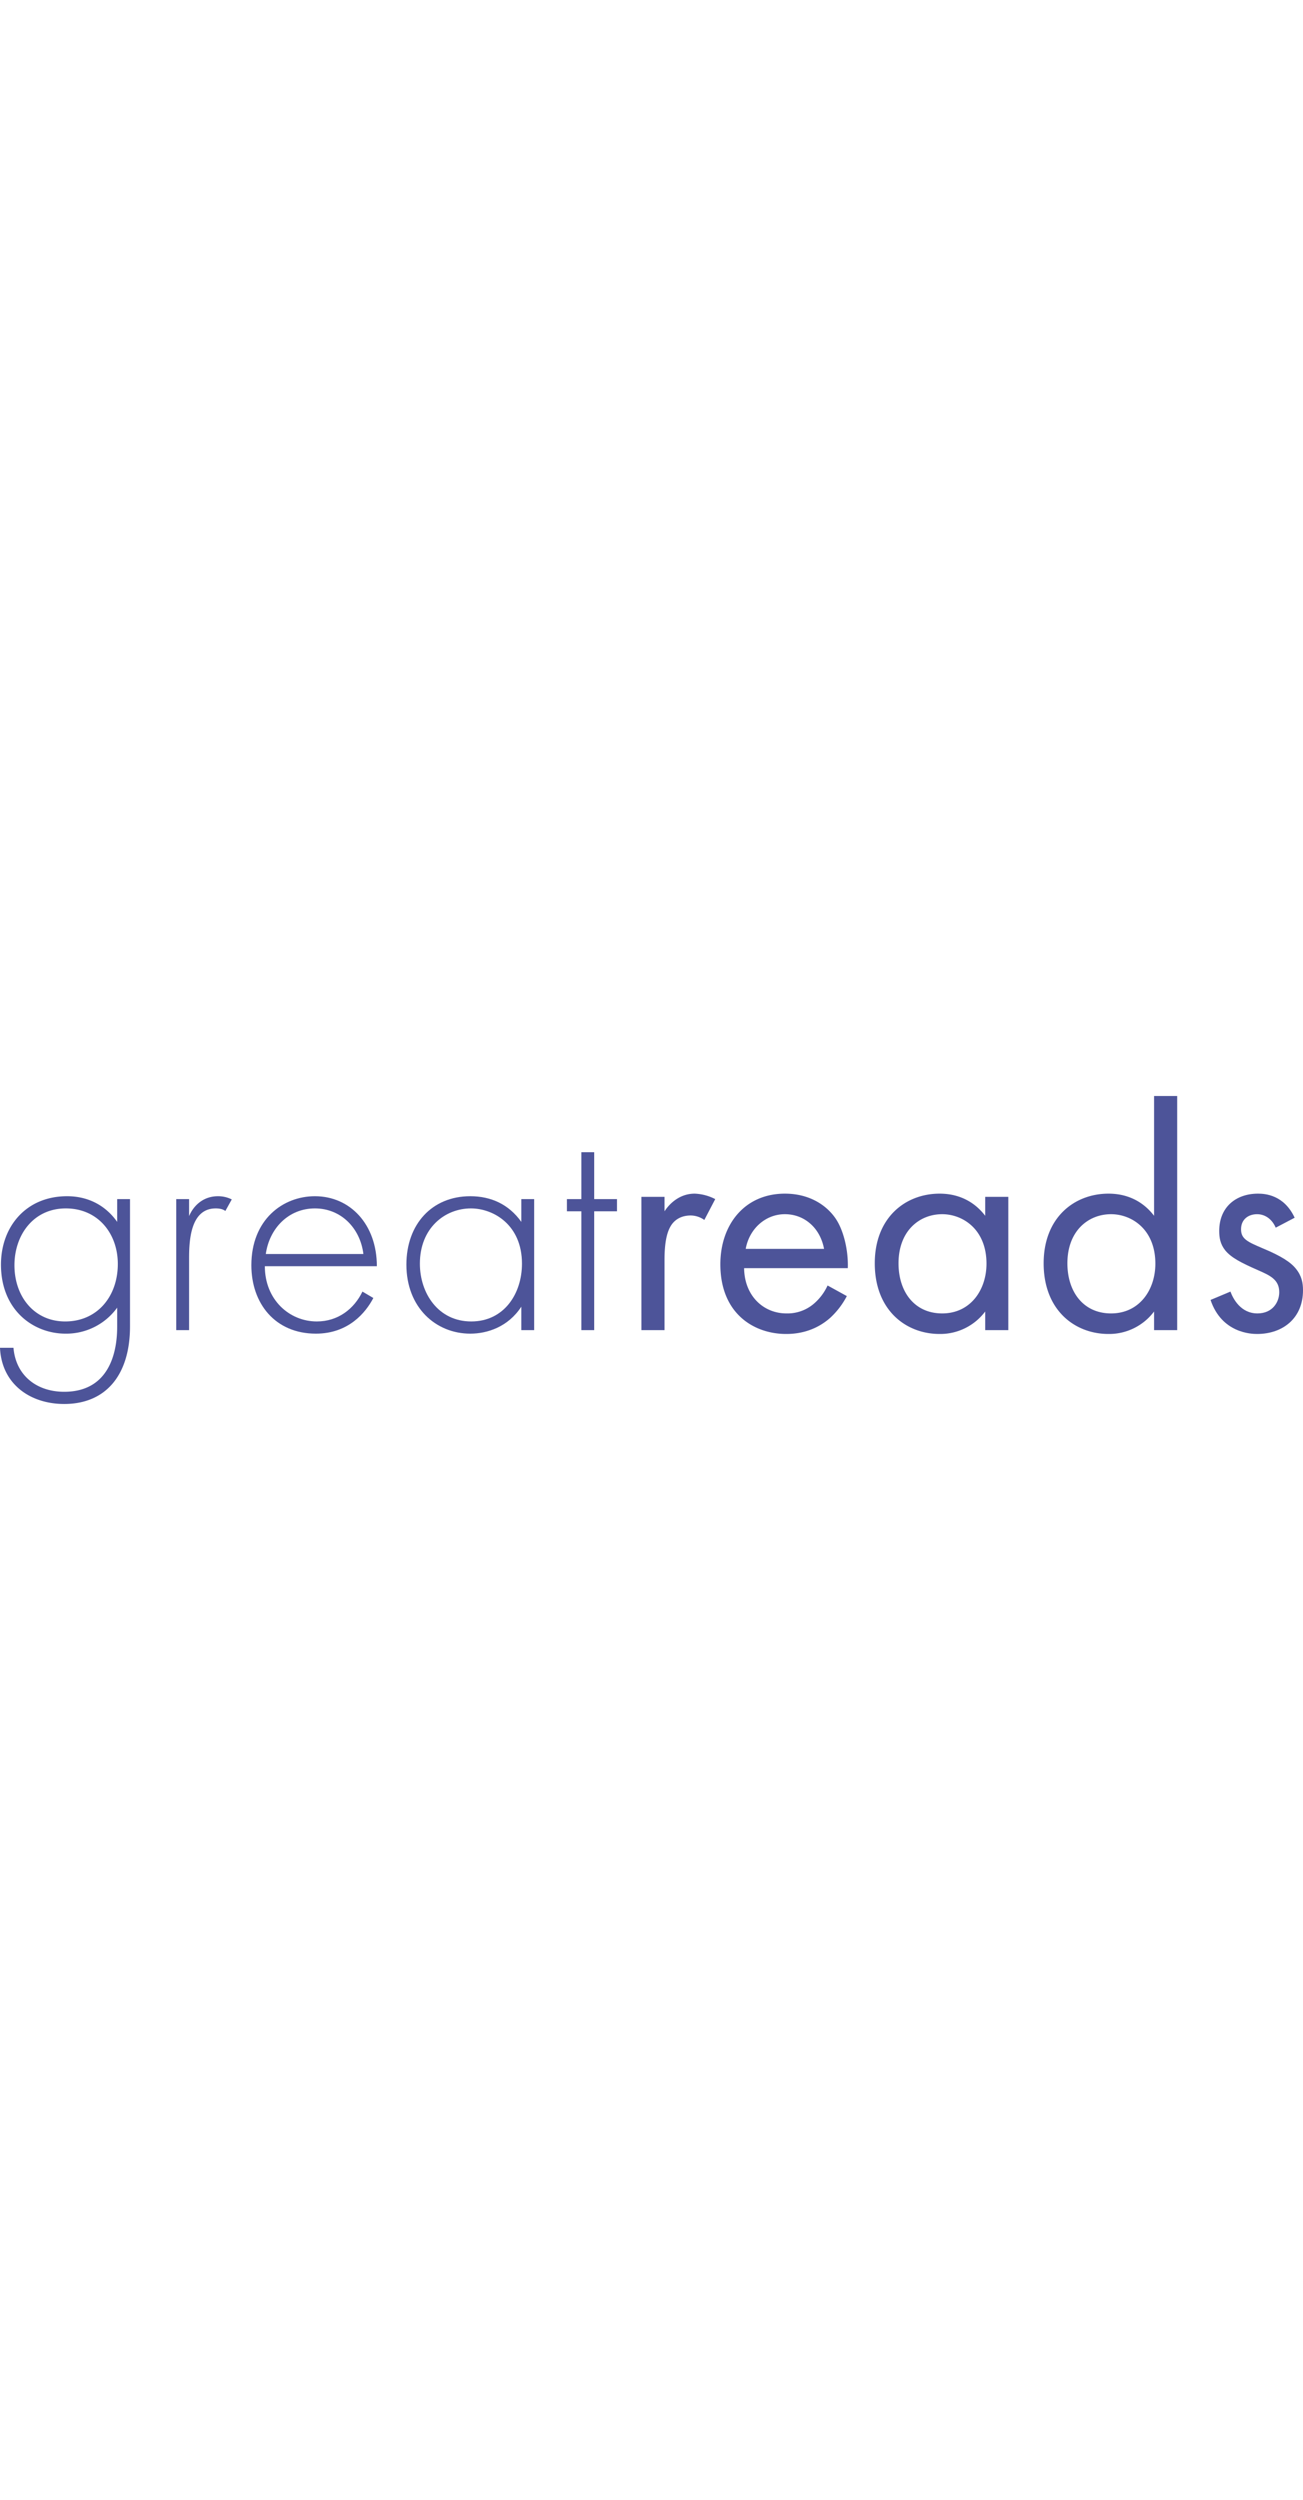 <svg xmlns="http://www.w3.org/2000/svg" viewBox="0 0 811.78 191.8" width="100px">
  <defs>
    <style>
      .cls-1 {
        fill: #4d5499;
      }
    </style>
  </defs>
  <g id="Layer_2" data-name="Layer 2">
    <g id="Layer_1-2" data-name="Layer 1">
      <path class="cls-1" shape-rendering="geometricPrecision"
        d="M81,64.2v79.2c0,30.8-15.4,48.4-41,48.4-21.2,0-39-12.4-40-35H8.4c1.4,17,14.2,27.4,31.6,27.4,32.2,0,33-32.4,33-40.8V131.8A39.11,39.11,0,0,1,40.8,148C20.8,148,.6,133.4.6,105c0-23.6,15.6-42.6,41.2-42.6,13.4,0,24.2,6,31.2,16V64.2ZM9,105.4c0,19.6,12.4,35,31.6,35,20.2,0,32.8-15.8,32.8-35.8C73.4,85.6,61,70,41,70,20.8,70,9,86.6,9,105.4Z" />
      <path class="cls-1" shape-rendering="geometricPrecision"
        d="M109.8,64.2h8V74.8c3-7,9.2-12.4,18-12.4a19,19,0,0,1,8.6,2l-4,7.2c-.8-.6-2.4-1.6-6-1.6-16.4,0-16.6,21.8-16.6,32v43.8h-8Z" />
      <path class="cls-1" shape-rendering="geometricPrecision"
        d="M165,106c0,20.8,15.2,34.4,32.4,34.4,13.2,0,23.2-7.8,28.4-18.6l6.8,4C227.8,135,217,148,196.8,148c-25.4,0-40.2-18.8-40.2-42.6,0-28.4,19.6-43,39.6-43,22,0,38.59,17.6,38.59,43.6Zm61.4-7.6c-2-16.2-14-28.4-30.2-28.4-16.6,0-28.4,12.6-30.6,28.4Z" />
      <path class="cls-1" shape-rendering="geometricPrecision"
        d="M324.79,64.2h8v81.6h-8V131.2c-8.2,12.6-21.2,16.8-31.8,16.8-21.4,0-39.8-16.2-39.8-43,0-25.2,16-42.6,39.8-42.6,12.8,0,24,5,31.8,16Zm-63.2,40.2c0,18.4,11.4,36,32,36,20.4,0,31.6-17.2,31.6-36,0-24.2-17.8-34.4-31.8-34.4C277.19,70,261.59,82.2,261.59,104.4Z" />
      <path class="cls-1" d="M370.19,71.8v74h-8v-74h-9V64.2h9V35h8V64.2h14.2v7.6Z" />
      <path class="cls-1" shape-rendering="geometricPrecision"
        d="M399.59,62.8H414v9c1.4-2.2,7.6-11,18.8-11a30.41,30.41,0,0,1,12.8,3.4l-6.8,13a14.82,14.82,0,0,0-8.4-2.8c-5.8,0-9.4,2.4-11.6,5.2-2.4,3.2-4.8,8.8-4.8,22.4v43.8h-14.4Z" />
      <path class="cls-1" shape-rendering="geometricPrecision"
        d="M527.59,124.6a49.66,49.66,0,0,1-10.2,13.4c-7.6,6.8-17,10.2-27.6,10.2-20,0-41-12.6-41-43.4,0-24.8,15.2-44,40.2-44,16.2,0,26.4,8,31.4,15.2,5.2,7.4,8.2,20.2,7.8,31.2h-64.6c.2,17.2,12,28.2,26.4,28.2a25.23,25.23,0,0,0,17-6,33.07,33.07,0,0,0,8.6-11.4Zm-14.2-29.4c-2.4-13-12.2-21.6-24.4-21.6s-22.2,9.2-24.4,21.6Z" />
      <path class="cls-1" shape-rendering="geometricPrecision"
        d="M613.79,62.8h14.4v83h-14.4V134.2a35,35,0,0,1-28.4,14c-21,0-40.4-14.8-40.4-44,0-28.6,19.2-43.4,40.4-43.4,16,0,24.6,8.8,28.4,13.8Zm-54,41.4c0,17.8,10,31.2,27.2,31.2,17.6,0,27.6-14.6,27.6-31,0-21.4-14.8-30.8-27.6-30.8C572.79,73.6,559.79,84,559.79,104.2Z" />
      <path class="cls-1" shape-rendering="geometricPrecision"
        d="M719,0h14.4V145.8H719V134.2a35,35,0,0,1-28.4,14c-21,0-40.4-14.8-40.4-44,0-28.6,19.2-43.4,40.4-43.4,16,0,24.6,8.8,28.4,13.8ZM665,104.2c0,17.8,10,31.2,27.2,31.2,17.6,0,27.6-14.6,27.6-31,0-21.4-14.8-30.8-27.6-30.8C678,73.6,665,84,665,104.2Z" />
      <path class="cls-1" shape-rendering="geometricPrecision"
        d="M794.78,82c-2-4.8-6.2-8.4-11.6-8.4-5.2,0-10,3-10,9.4,0,6,4,7.8,13.4,11.8,12,5,17.6,8.8,20.8,12.8,3.6,4.4,4.4,8.8,4.4,13.4,0,17.4-12.6,27.2-28.6,27.2-3.4,0-22-.4-29-21.2l12.4-5.2c1.6,4.4,6.4,13.6,16.8,13.6,9.4,0,13.6-7,13.6-13.2,0-7.8-5.6-10.4-13.4-13.8-10-4.4-16.4-7.6-20.2-12.2-3.2-4-3.8-8-3.8-12.2,0-14.6,10.2-23.2,24.2-23.2,4.4,0,16.2.8,22.8,15Z" />
    </g>
  </g>
</svg>